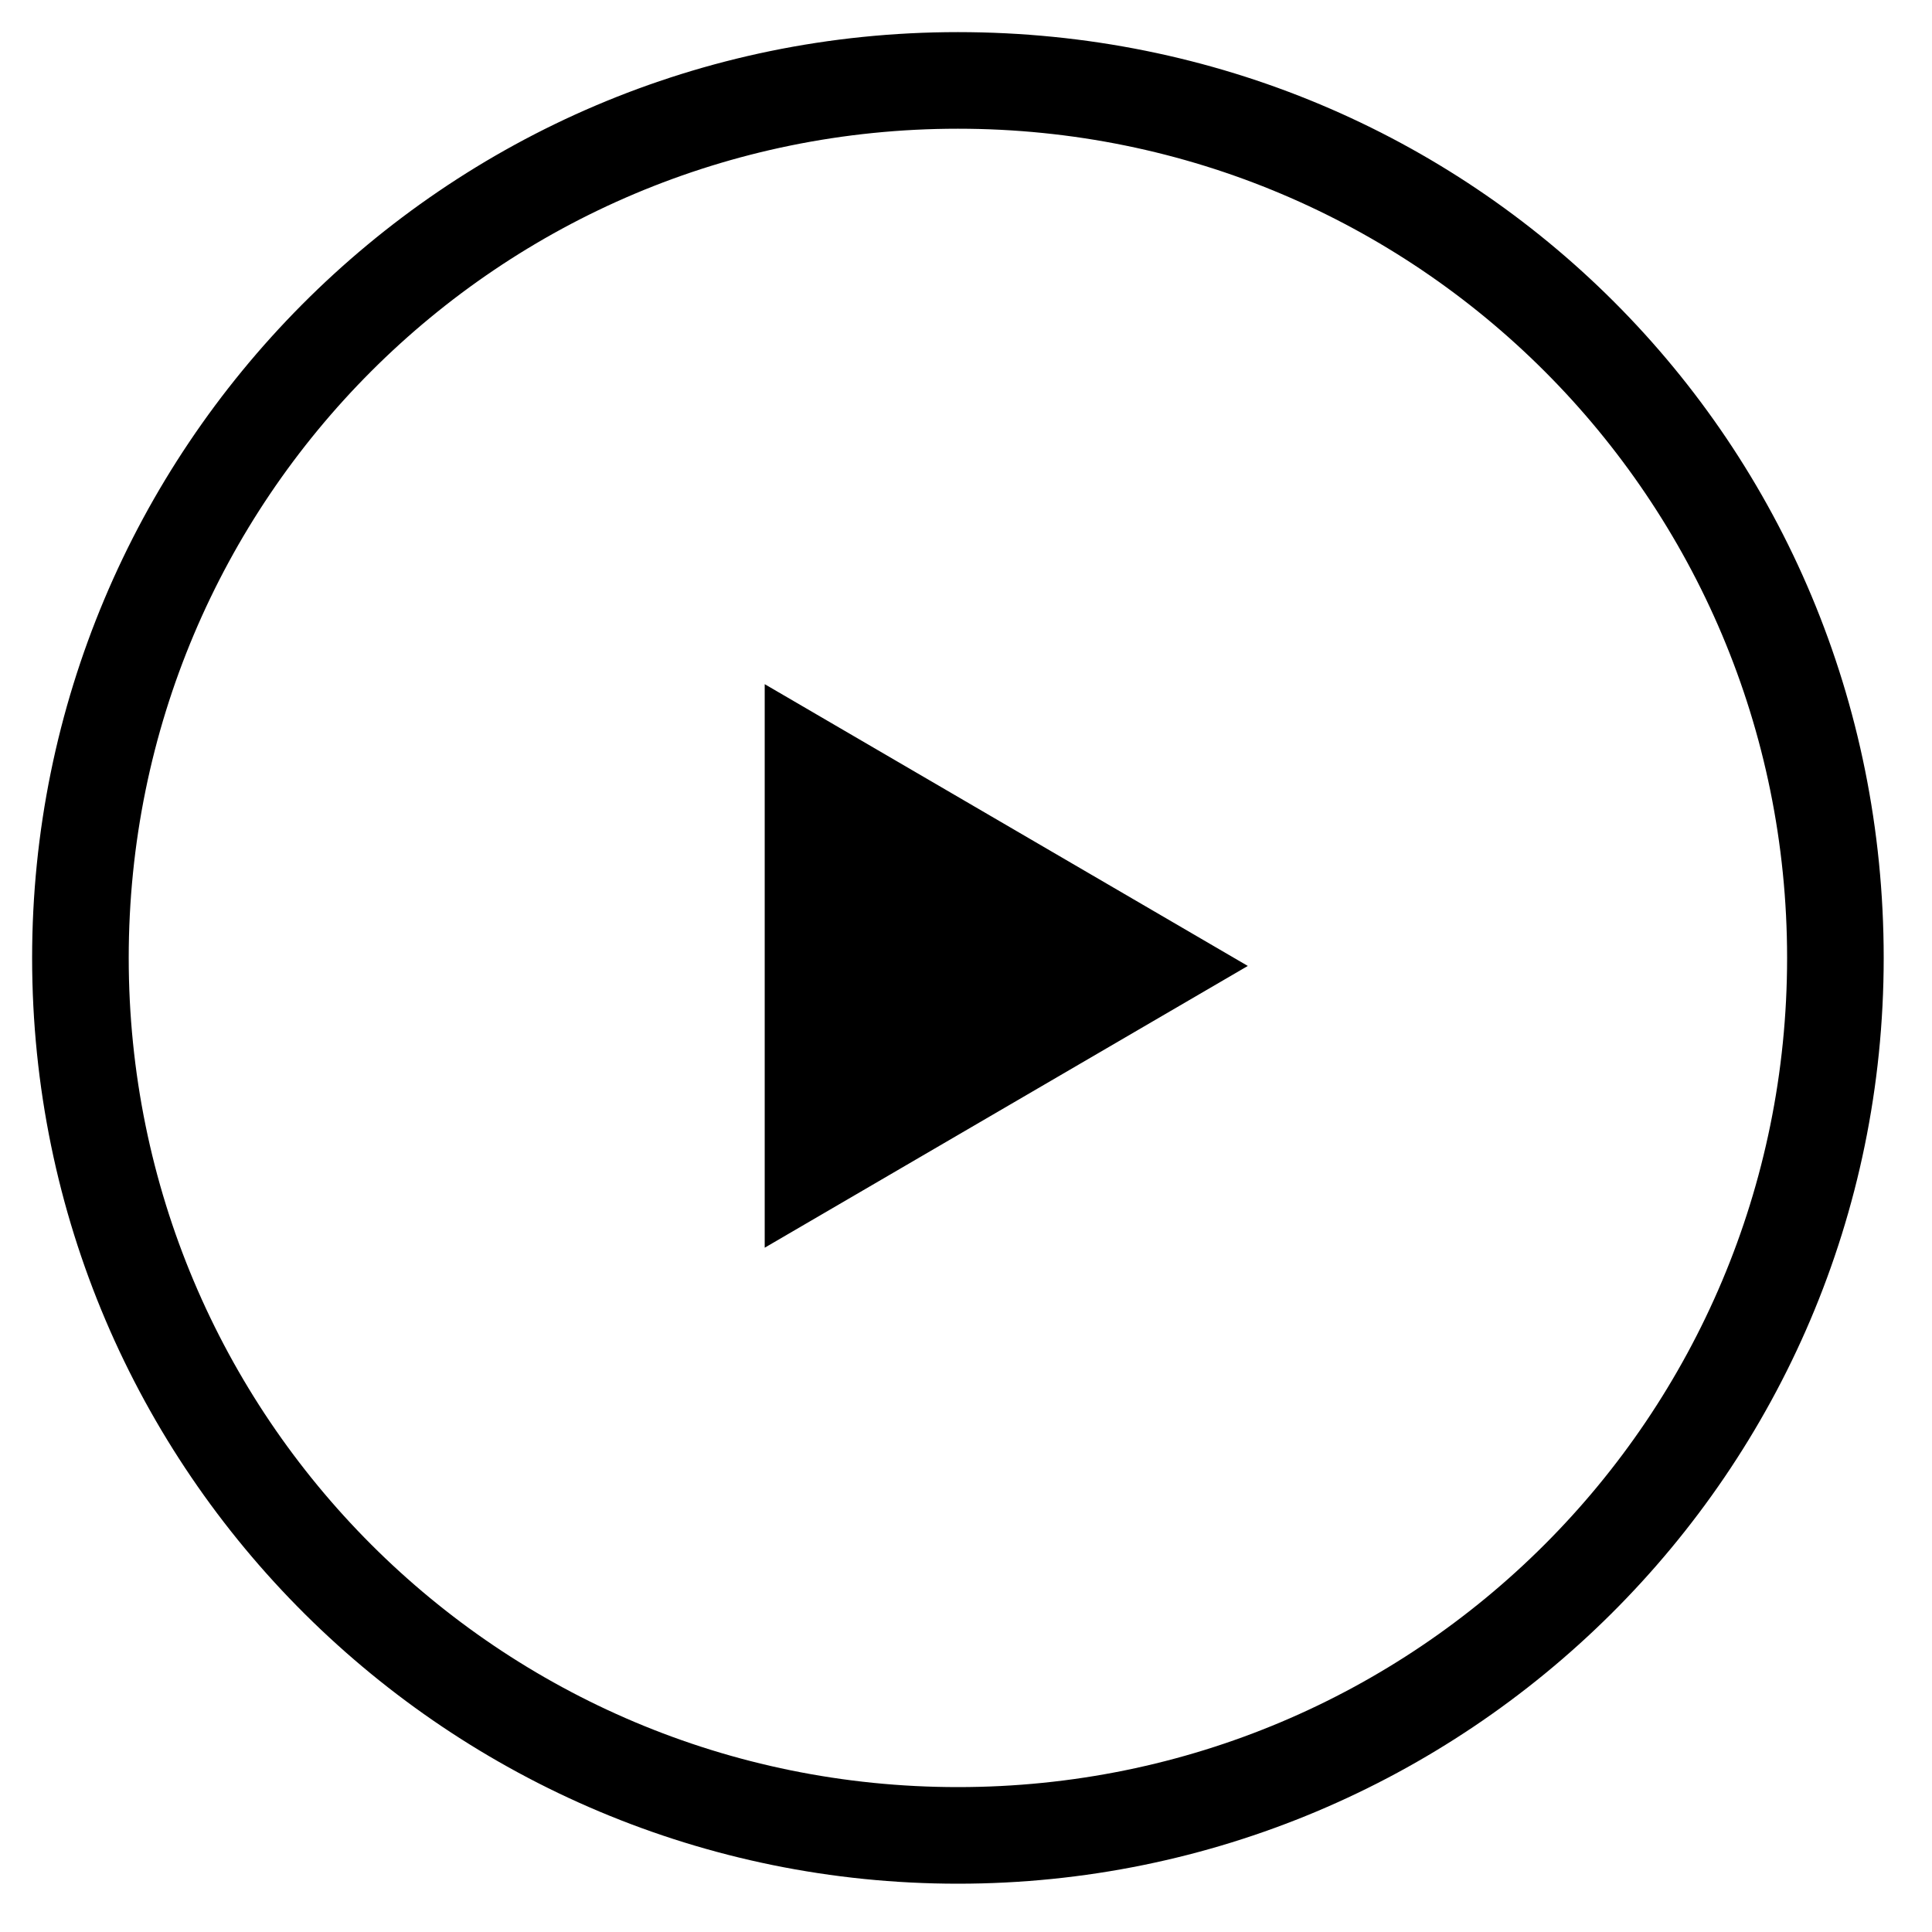 <!-- Generated by IcoMoon.io -->
<svg version="1.1" xmlns="http://www.w3.org/2000/svg" width="16" height="16" viewBox="0 0 16 16">
<title>video</title>
<path d="M7.933 15.6c-4.2 0-7.667-3.4-7.667-7.667 0-4.2 3.4-7.667 7.667-7.667s7.667 3.4 7.667 7.667-3.467 7.667-7.667 7.667zM7.933 14.8c3.8 0 6.867-3.067 6.867-6.867s-3.067-6.867-6.867-6.867-6.867 3.067-6.867 6.867 3.067 6.867 6.867 6.867zM10.333 8l-4 2.333v-4.667l4 2.333z"></path>
</svg>
